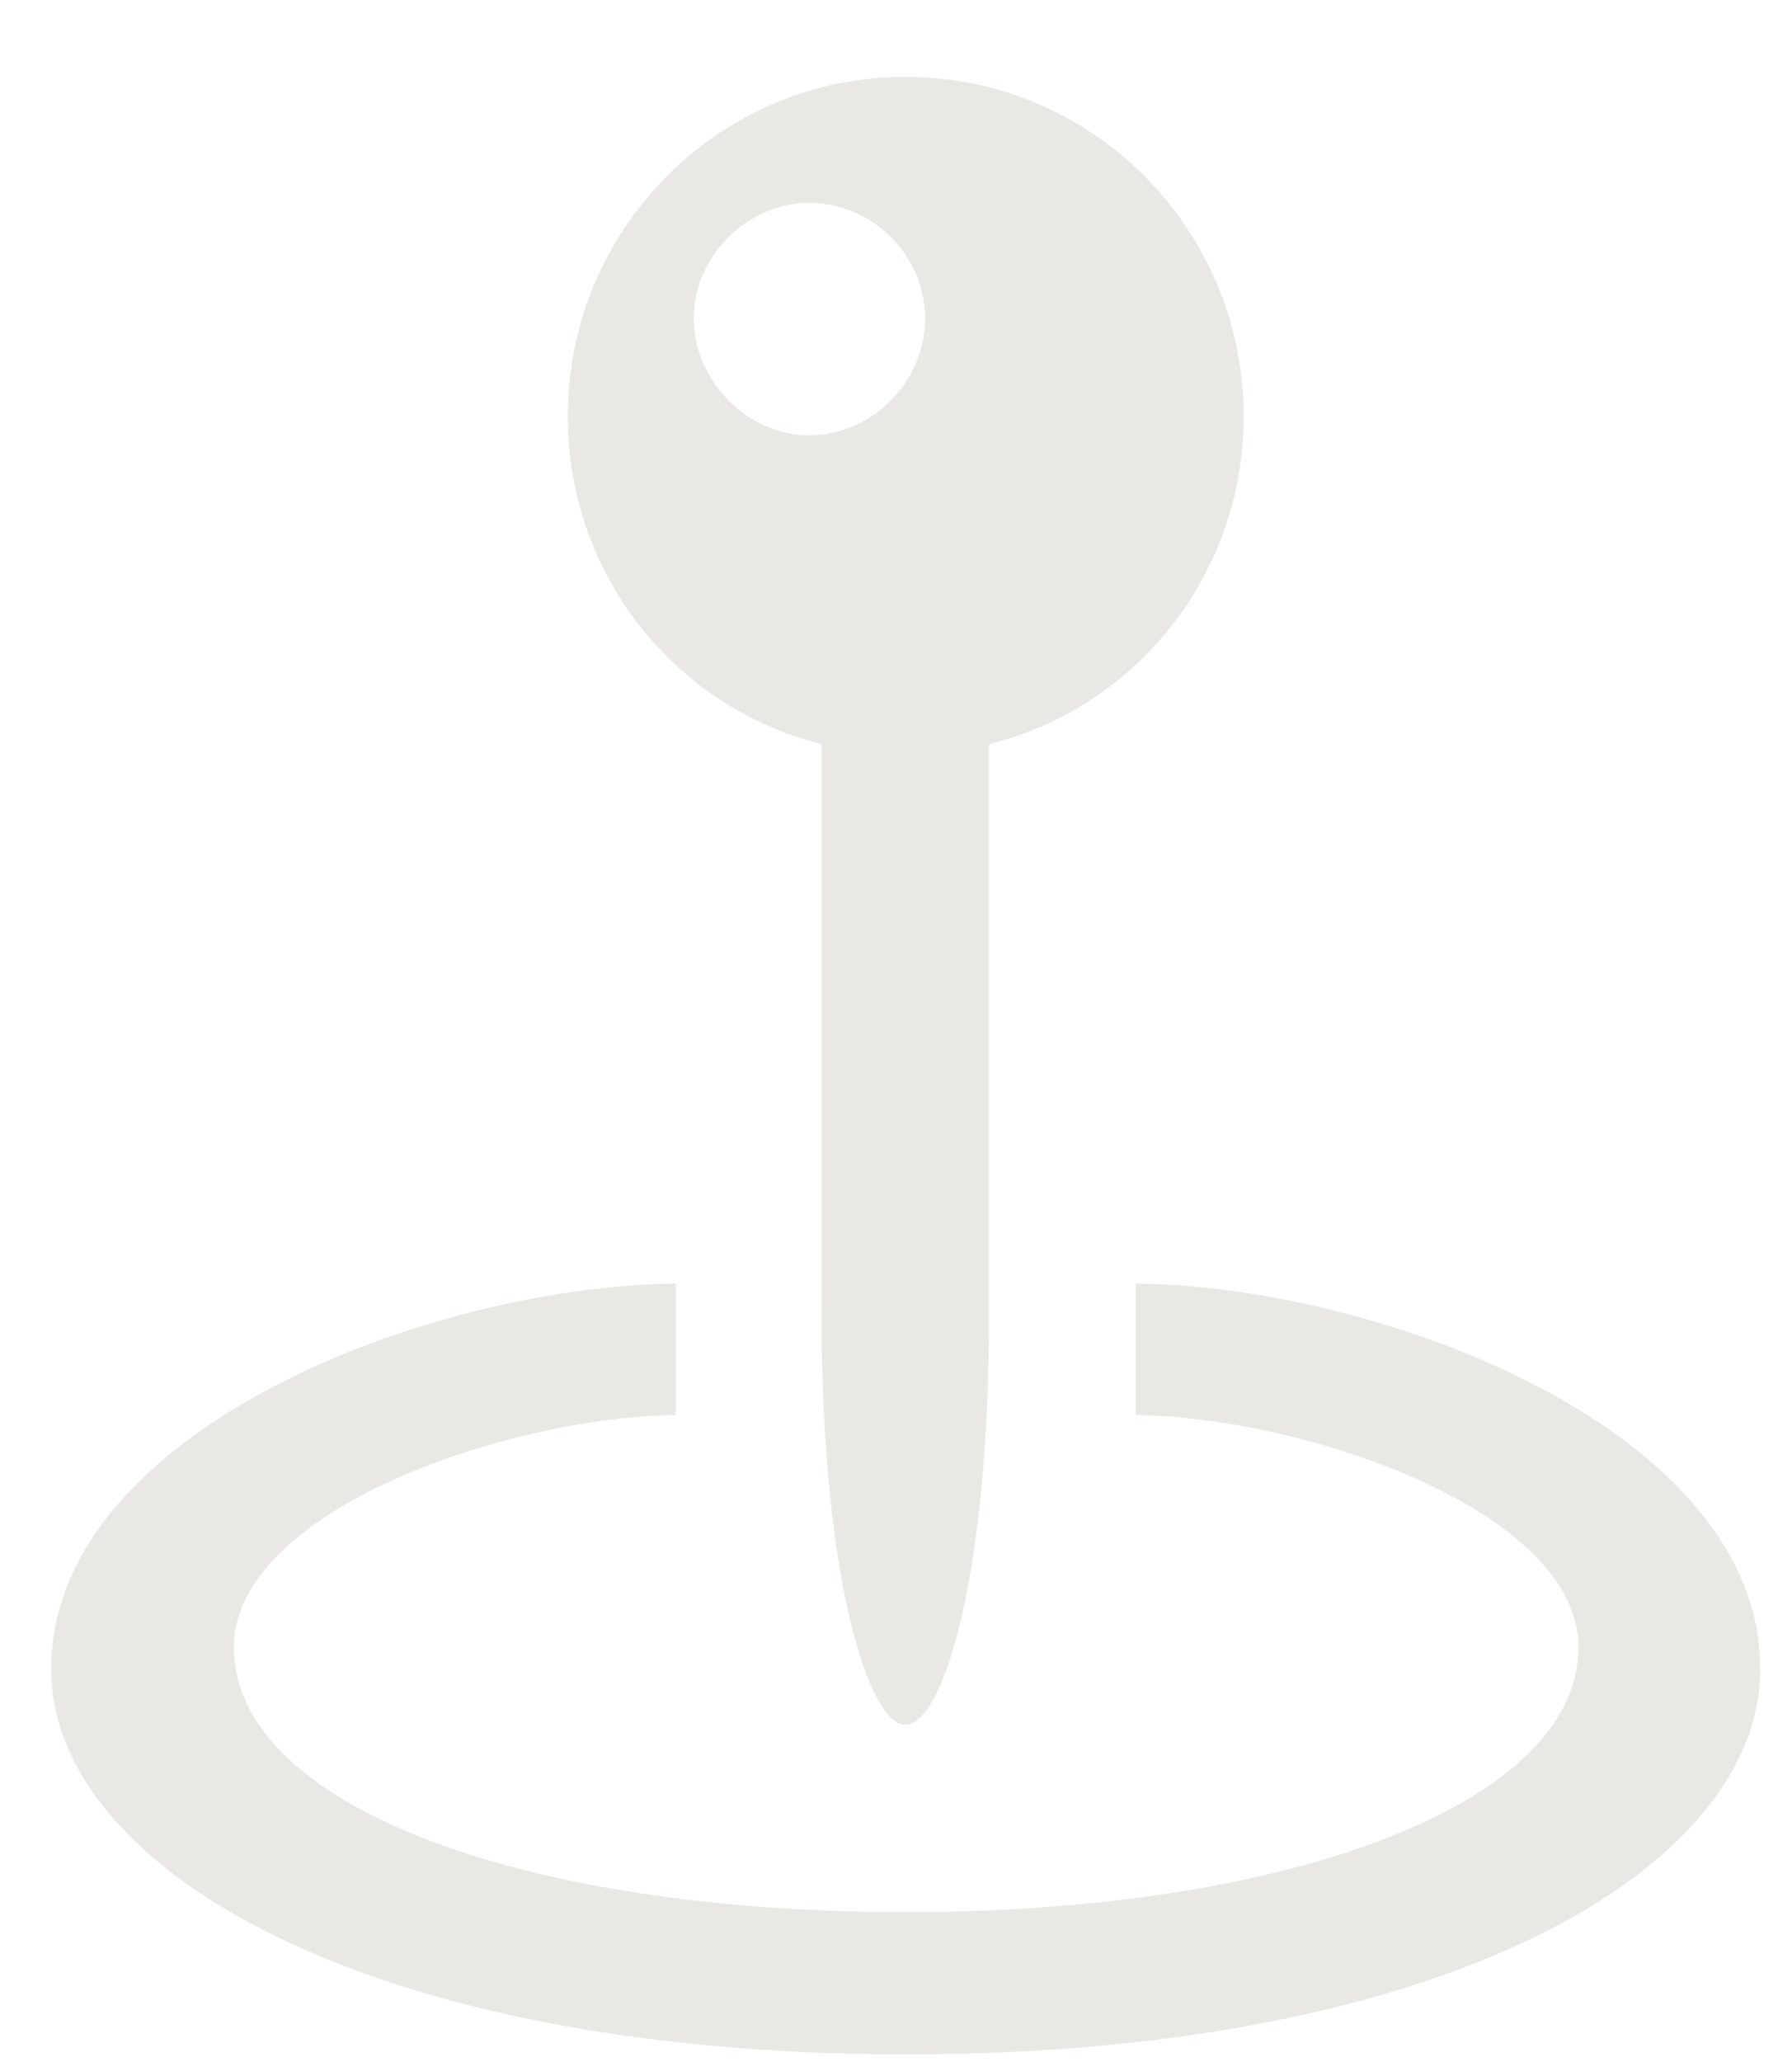 <svg width="20" height="23" viewBox="0 0 20 23" fill="none" xmlns="http://www.w3.org/2000/svg">
<path d="M6.337 4.644C6.337 6.412 7.532 7.888 9.169 8.3V14.658C9.169 17.621 9.702 19.239 10.104 19.239C10.515 19.239 11.038 17.631 11.038 14.658V8.3C12.675 7.898 13.88 6.412 13.88 4.644C13.88 2.565 12.203 0.857 10.104 0.857C8.014 0.857 6.337 2.565 6.337 4.644ZM9.029 4.855C8.346 4.855 7.743 4.252 7.743 3.549C7.743 2.856 8.346 2.263 9.029 2.263C9.742 2.263 10.325 2.856 10.325 3.549C10.325 4.252 9.742 4.855 9.029 4.855ZM10.114 22.915C16.171 22.915 19.646 20.826 19.646 18.616C19.646 15.964 15.437 14.347 12.675 14.317V15.783C14.614 15.813 17.617 16.868 17.617 18.375C17.617 20.102 14.433 21.328 10.114 21.328C5.774 21.328 2.61 20.123 2.61 18.375C2.61 16.868 5.604 15.813 7.542 15.783V14.317C4.78 14.347 0.571 15.964 0.571 18.616C0.571 20.826 4.057 22.915 10.114 22.915Z" fill="#E9E8E4"/>
</svg>
